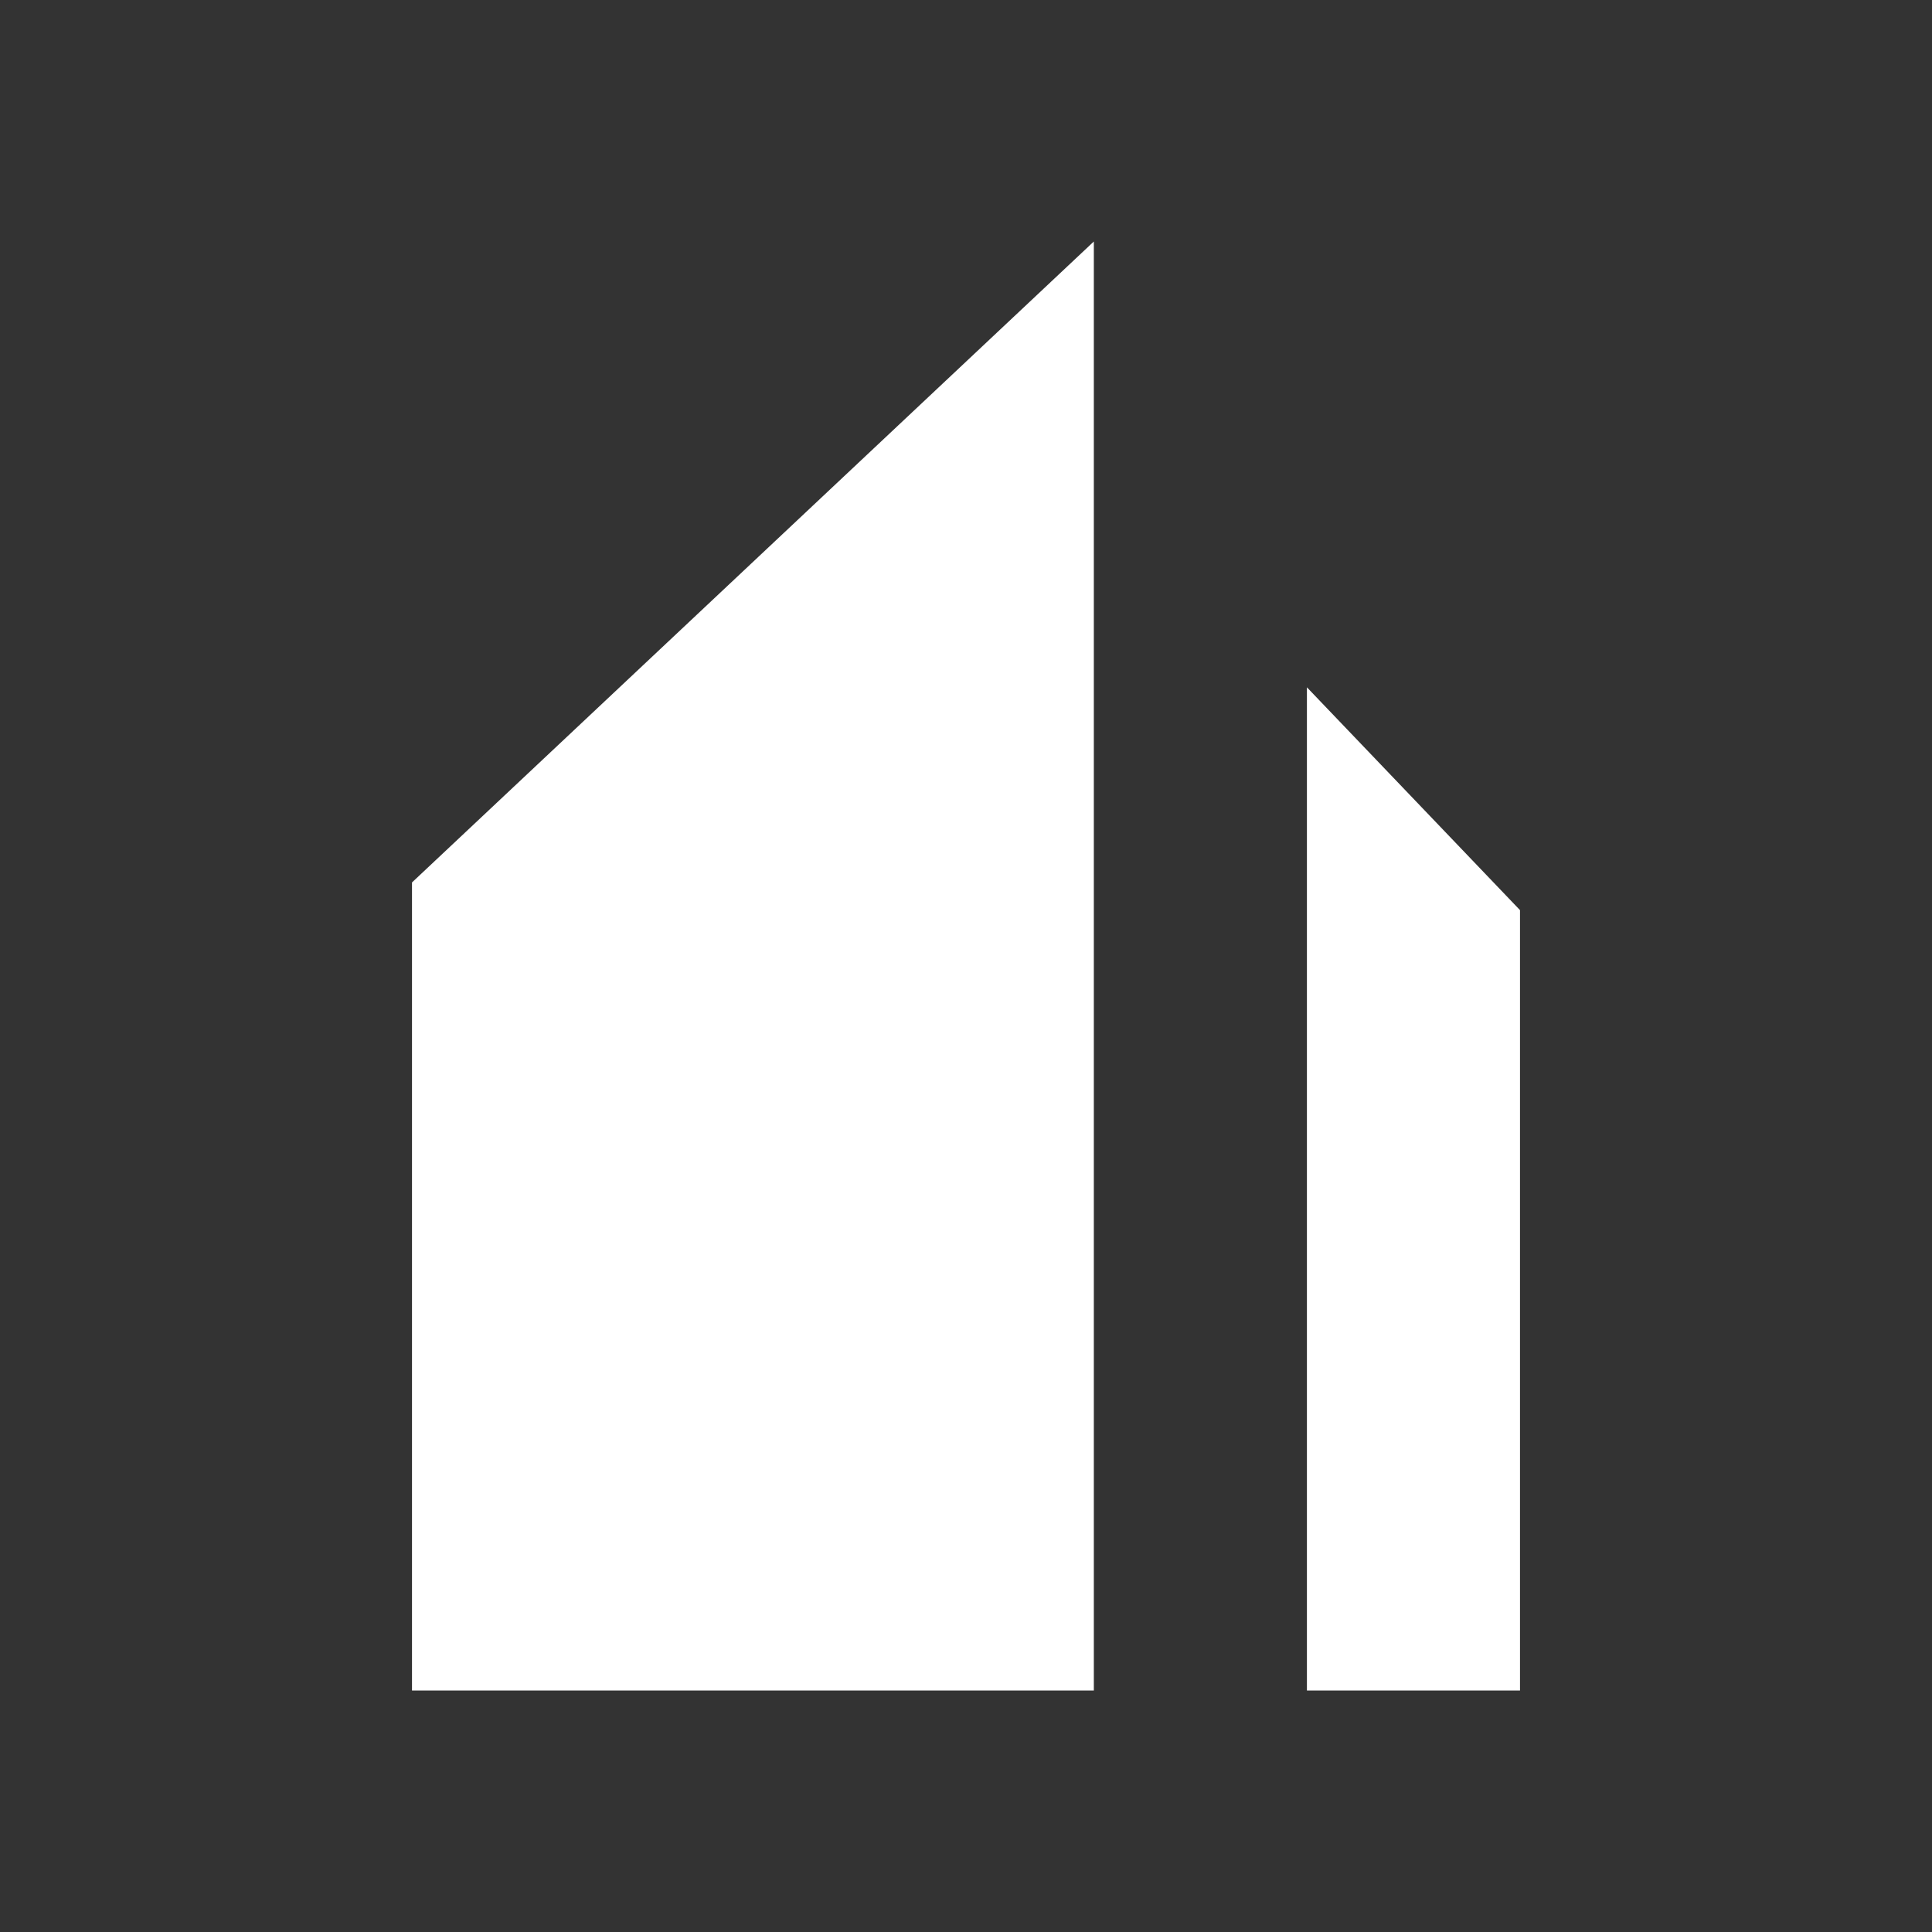 <svg width="24" height="24" viewBox="0 0 24 24" fill="none" xmlns="http://www.w3.org/2000/svg">
<rect x="0" y="0" width="24" height="24" fill="#333333" stroke="none"/>
<path d="M13.588 21H5.118V10.962L13.588 3V21ZM16.235 21V8.538L18.882 11.306V21H16.235Z" fill="white"/>
</svg>
